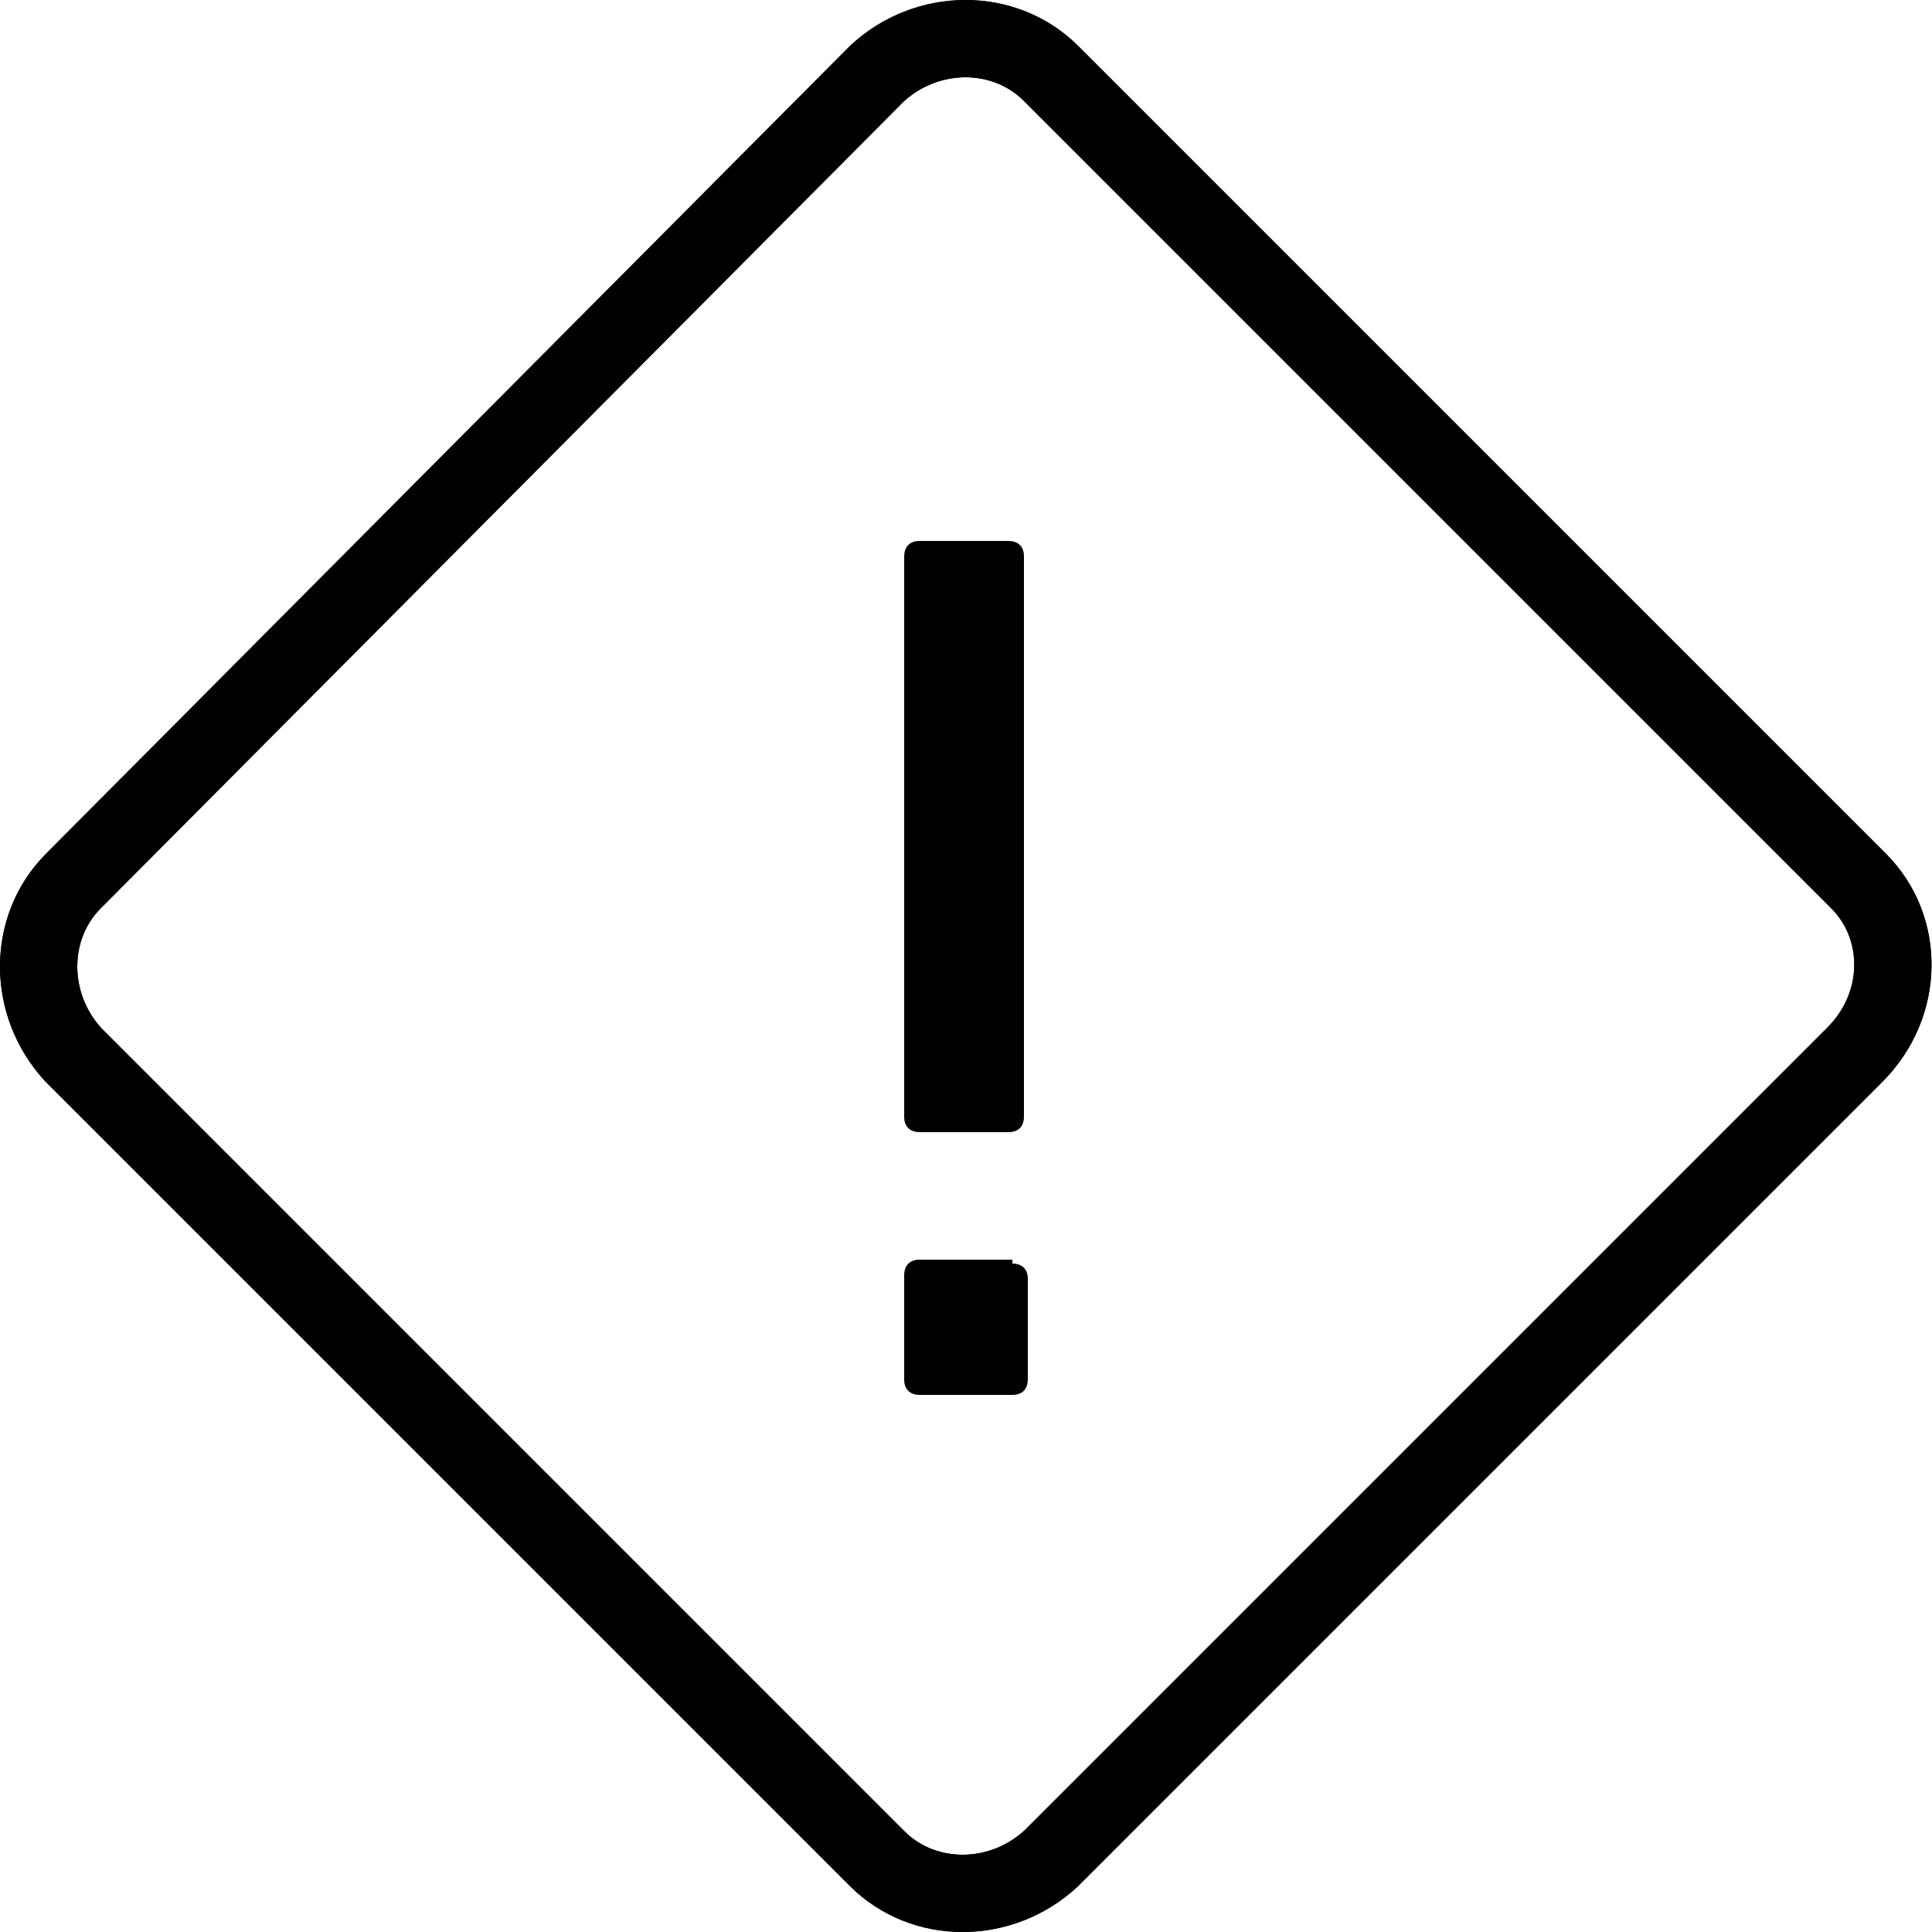 <?xml version="1.0" encoding="utf-8"?><!-- Generator: Adobe Illustrator 18.0.0, SVG Export Plug-In . SVG Version: 6.00 Build 0)  --><!DOCTYPE svg PUBLIC "-//W3C//DTD SVG 1.0//EN" "http://www.w3.org/TR/2001/REC-SVG-20010904/DTD/svg10.dtd"><svg xmlns="http://www.w3.org/2000/svg" xmlns:xlink="http://www.w3.org/1999/xlink" viewBox="0 0 50 50" width="500px" height="500px"><path fill="none" stroke="#000000" stroke-width="2" stroke-linecap="round" stroke-linejoin="round" stroke-miterlimit="10" d="M48.1,22.8L27.2,1.9c-1.2-1.2-3.2-1.2-4.5,0L1.9,22.8c-1.2,1.2-1.2,3.2,0,4.5l20.8,20.8c1.2,1.2,3.2,1.2,4.5,0l20.8-20.8C49.3,26,49.3,24,48.1,22.8z"/><path fill="none" stroke="#000000" stroke-width="2" stroke-linecap="round" stroke-linejoin="round" stroke-miterlimit="10" d="M48.1,22.8L27.2,1.9c-1.2-1.2-3.2-1.2-4.5,0L1.9,22.8c-1.2,1.2-1.2,3.2,0,4.5l20.8,20.8c1.2,1.2,3.2,1.2,4.5,0l20.8-20.8C49.3,26,49.3,24,48.1,22.8z"/><path d="M26.2,32.7c0.2,0,0.4,0.1,0.4,0.4v2.6c0,0.2-0.1,0.4-0.4,0.4h-2.4c-0.2,0-0.4-0.1-0.4-0.4V33c0-0.2,0.1-0.4,0.4-0.4H26.2z M26.1,14c0.2,0,0.4,0.1,0.4,0.4v14.5c0,0.2-0.1,0.4-0.4,0.4h-2.3c-0.2,0-0.4-0.1-0.4-0.4V14.4c0-0.2,0.1-0.4,0.4-0.4H26.1z"/></svg>